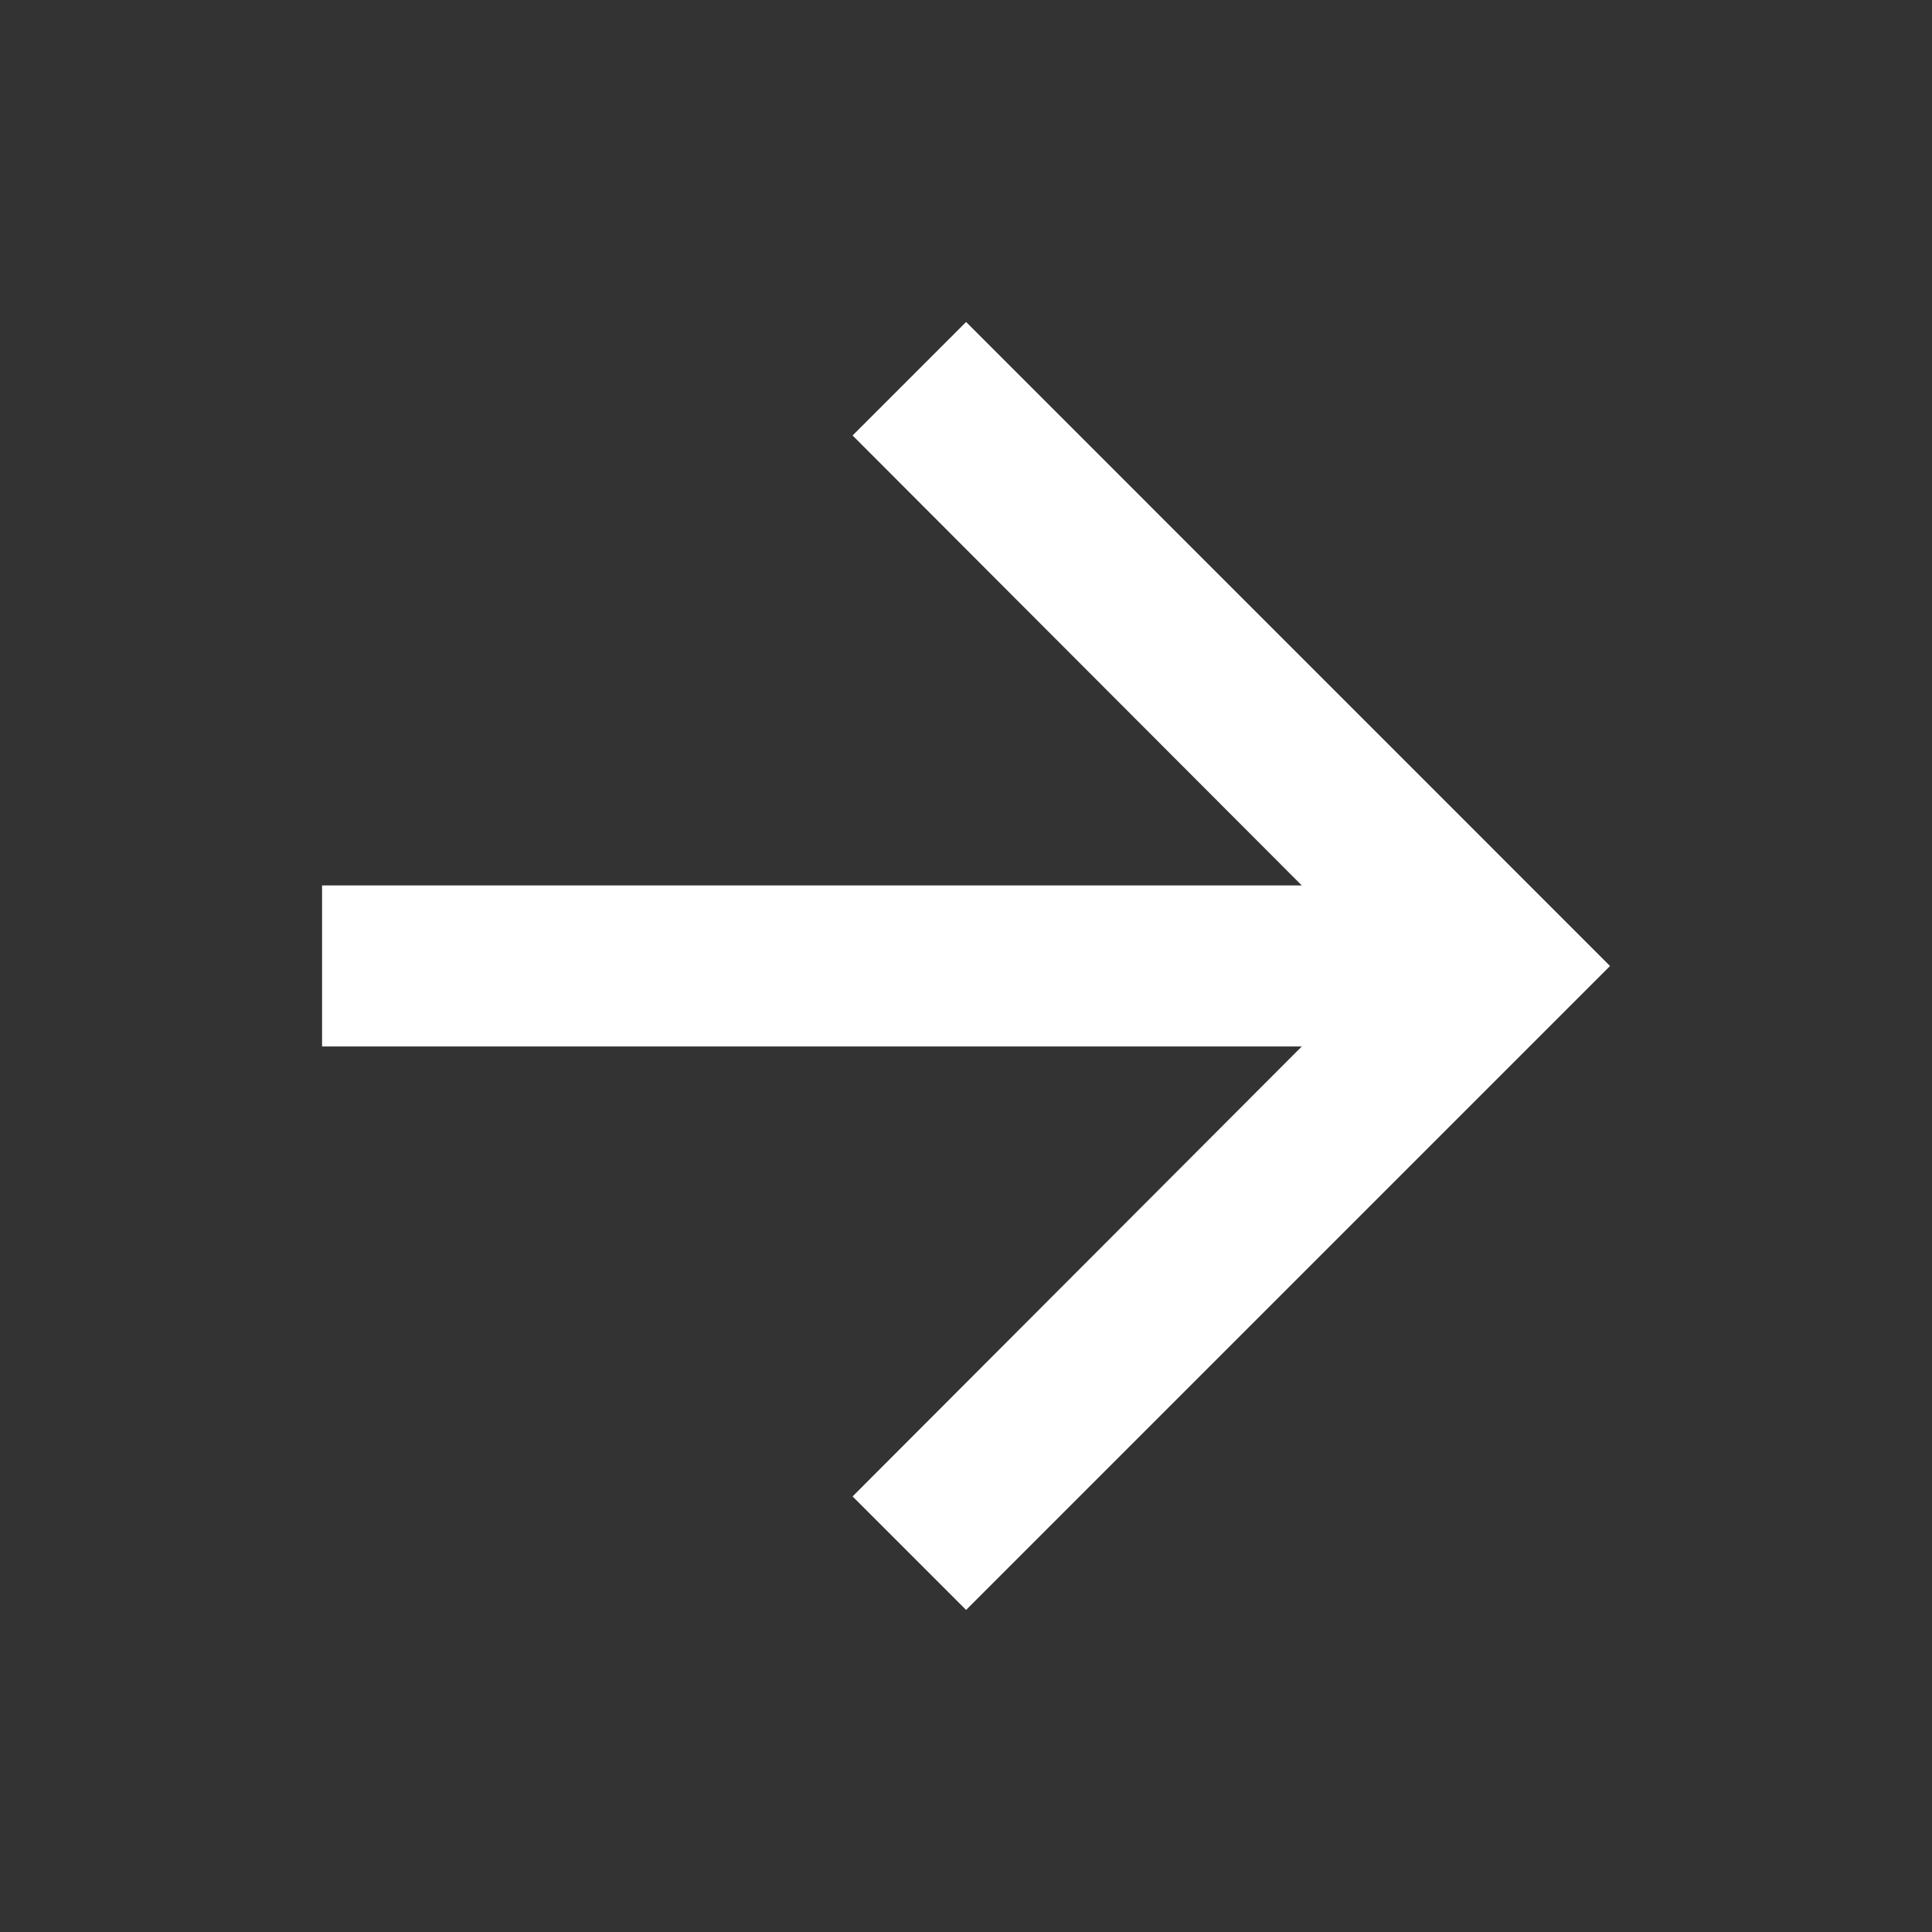 <svg width="20" height="20" viewBox="0 0 20 20" fill="none" xmlns="http://www.w3.org/2000/svg">
<rect x="0" y="0" width="20" height="20" fill="#333333" stroke="none"/>
<path d="M10.001 3.333L8.826 4.508L13.476 9.166H3.334V10.833H13.476L8.826 15.491L10.001 16.666L16.667 10L10.001 3.333Z" fill="white"/>
</svg>

